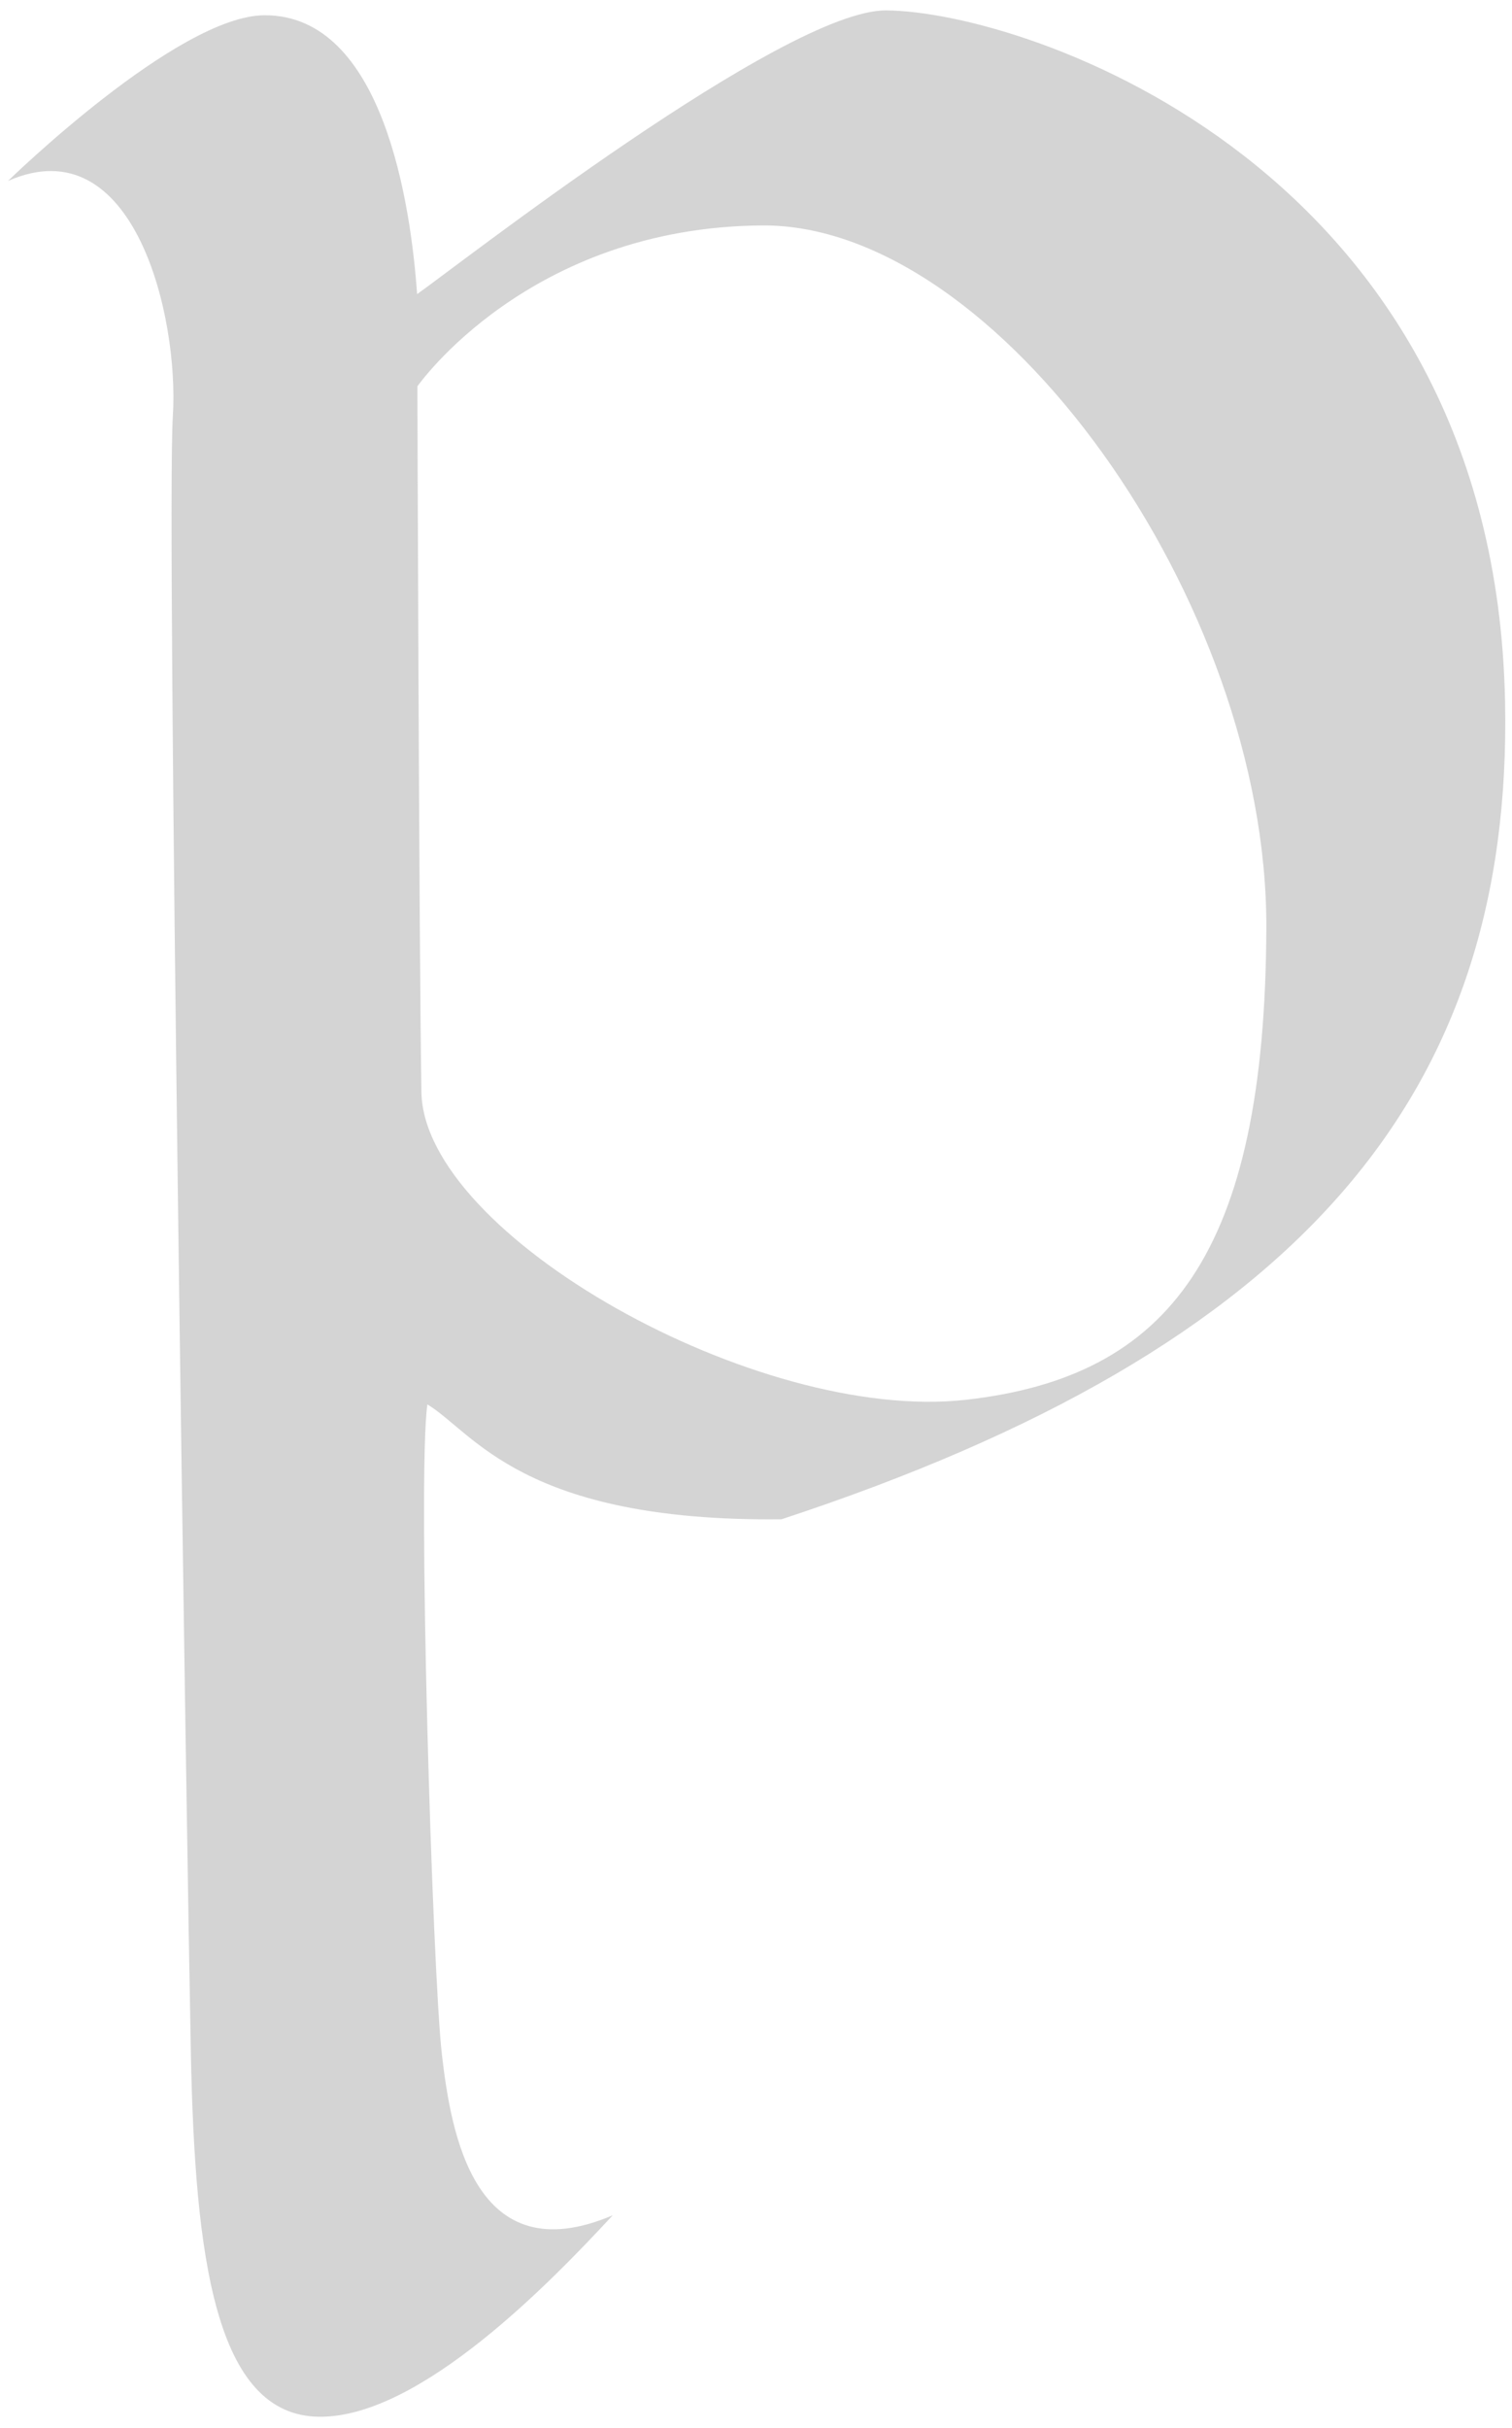 <svg version="1.2" baseProfile="tiny-ps" xmlns="http://www.w3.org/2000/svg" viewBox="0 0 109 175" width="109"
	height="175">
	<title>Page 1</title>
	<style>
		tspan {
			white-space: pre
		}

		.shp0 {
			fill: rgba(170, 170, 170, 0.5);
		}
	</style>
	<g id="Page 1">
		<path id="-e-p-letter-found" fill-rule="evenodd" class="shp0"
			d="M0.58 13.04C0.58 13.04 12.79 1.12 19.07 1.1C27.65 1.07 29.62 14.84 30.07 21.2C32.75 19.33 56.56 0.7 63.88 0.75C73.94 0.82 107.74 12.01 108.5 50.59C109.06 78.81 93.87 97.16 56.34 109.51C37.63 109.72 34.13 103.23 30.81 101.23C30.08 106.28 31.17 142.2 31.86 148.12C32.51 153.68 34.16 163.94 44.17 159.68C39.84 164.35 30.35 174.23 23.06 174.2C15.48 174.18 14.06 162.61 13.76 148.06C13.47 133.52 11.99 37.2 12.46 30.01C12.92 22.81 9.66 9.05 0.58 13.04ZM30.38 78.72C30.55 89.02 54.57 102.57 69.61 100.9C84.36 99.25 91.2 90.28 91.29 66.9C91.38 43.36 71.91 16.14 54.96 16.25C38.08 16.36 30.09 27.85 30.09 27.85C30.09 27.85 30.21 68.49 30.38 78.72Z" />
	</g>
</svg>